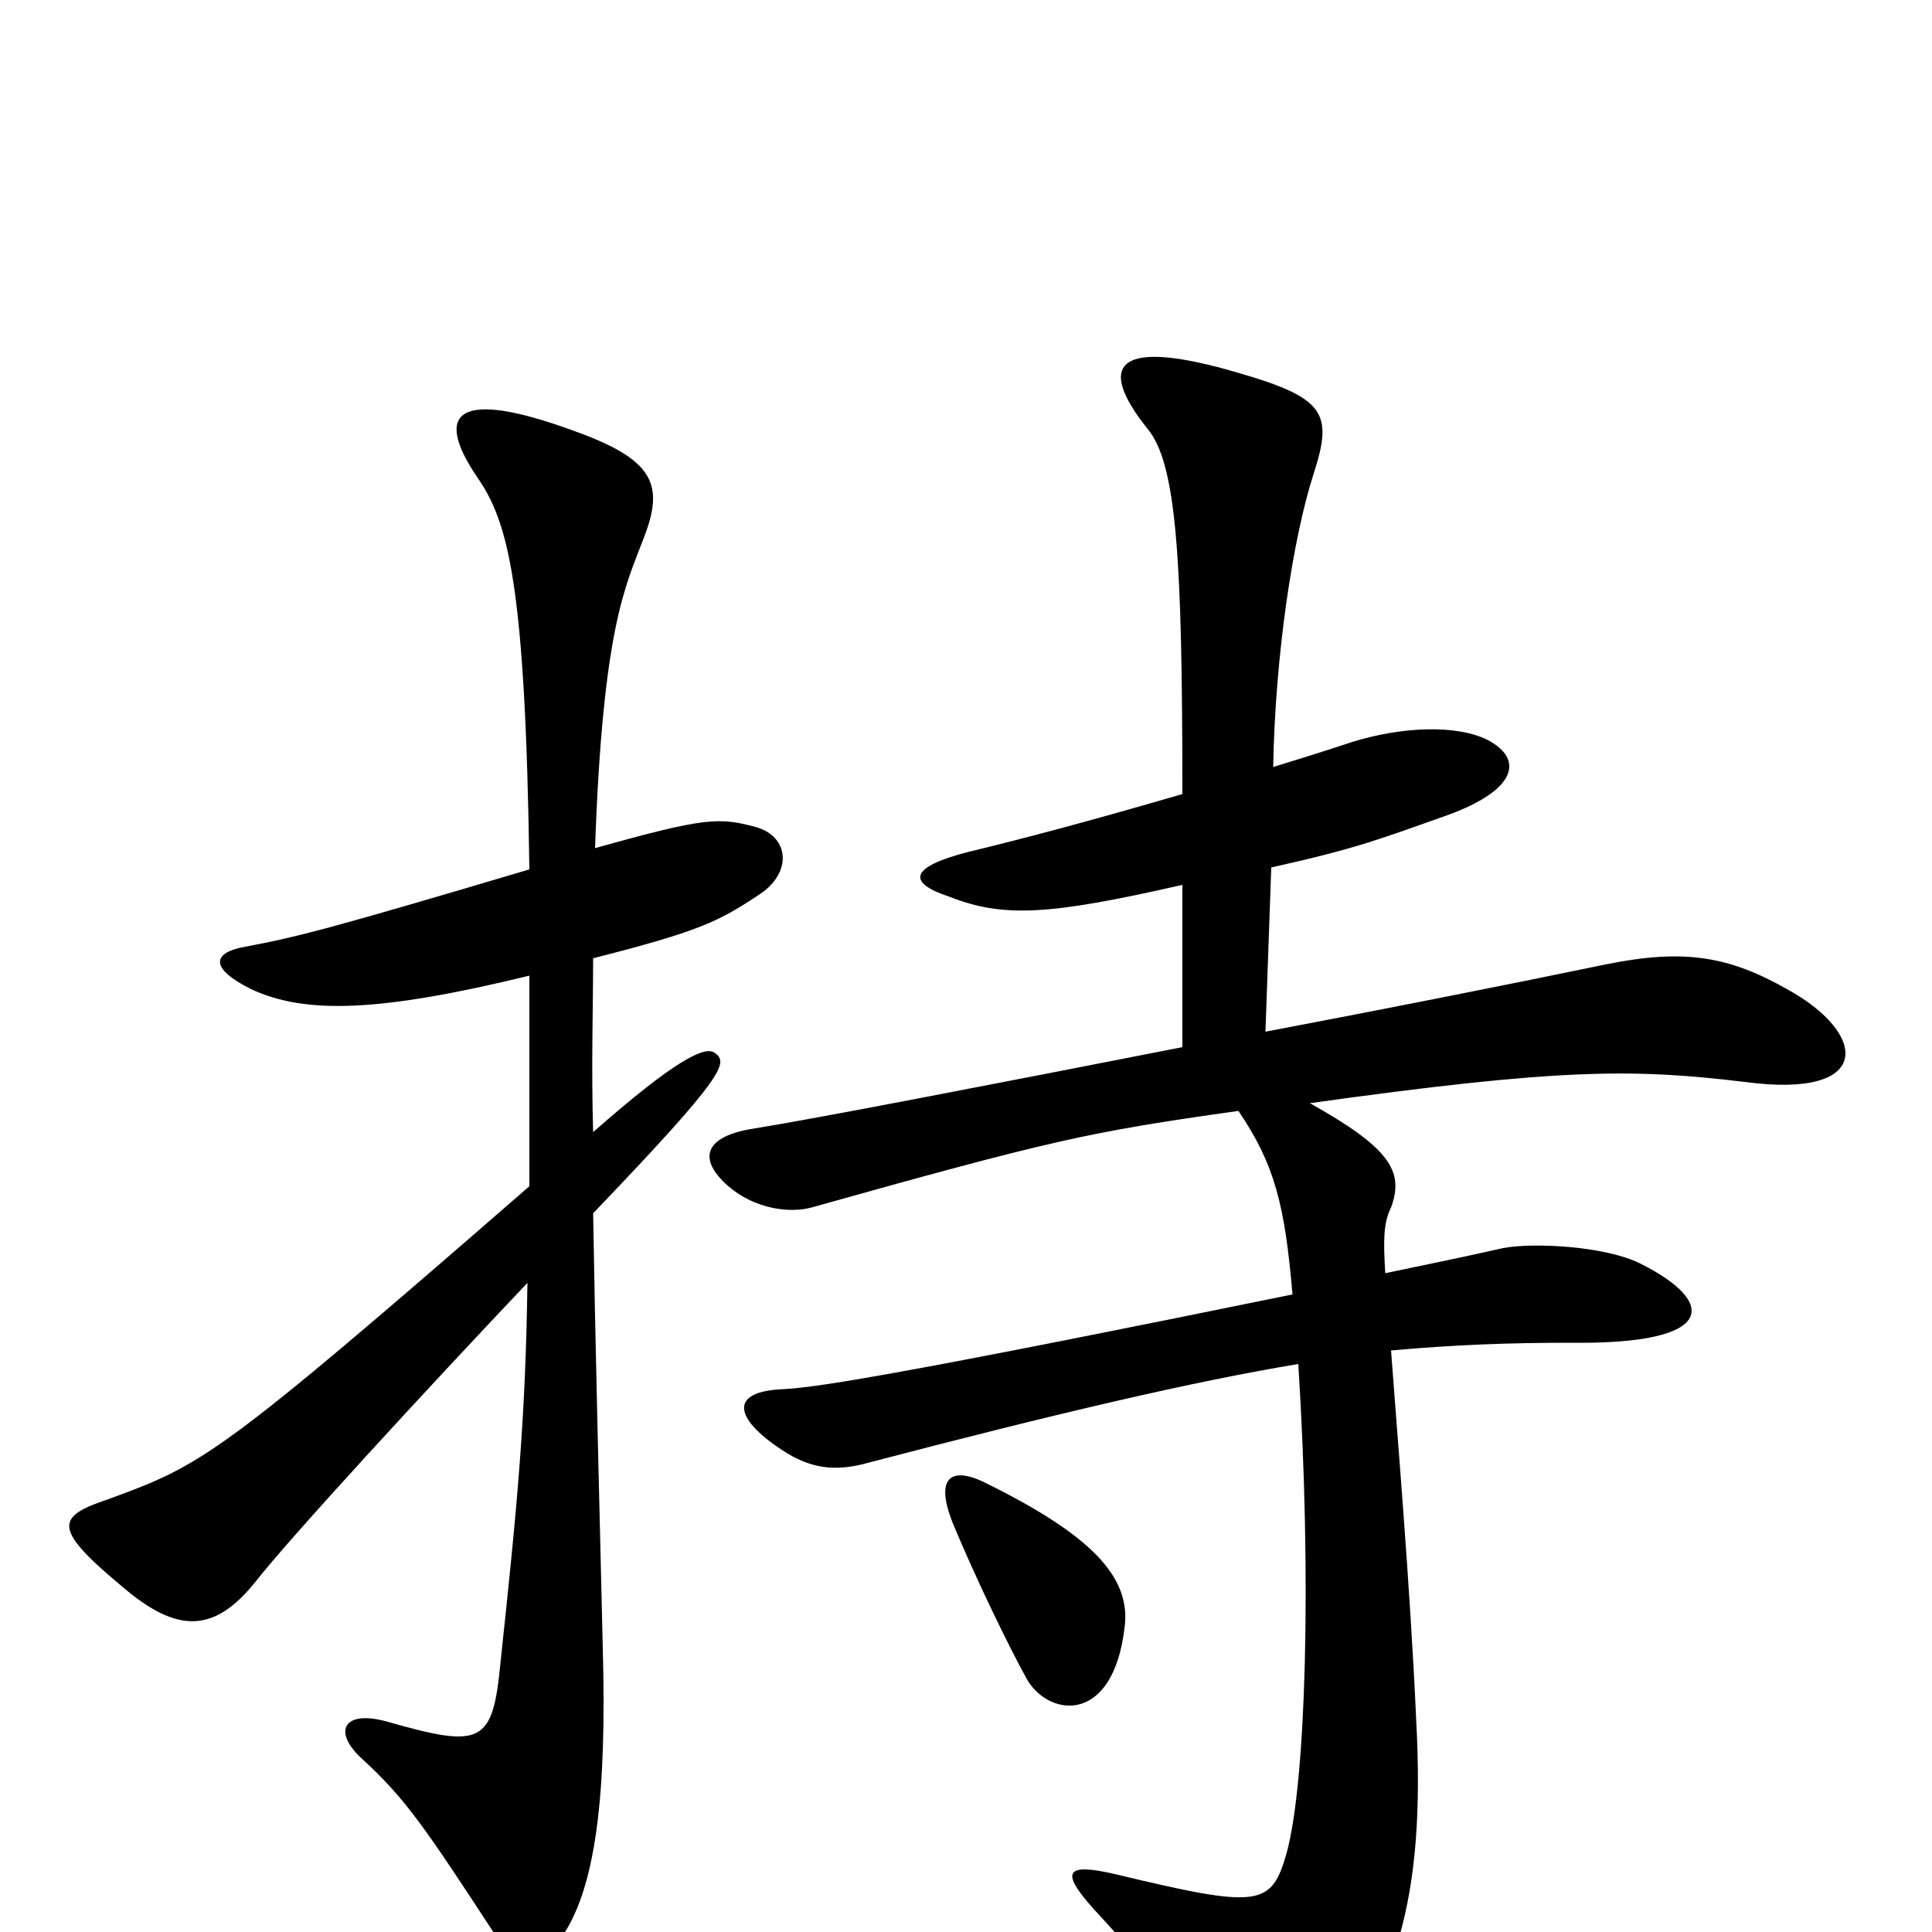 <svg xmlns="http://www.w3.org/2000/svg" viewBox="0 -1000 1000 1000">
	<path fill="#000000" d="M393 -537C410 -548 409 -567 391 -572C372 -577 365 -577 308 -561C312 -676 324 -697 333 -721C344 -749 339 -762 297 -777C237 -799 224 -787 247 -753C263 -730 272 -698 274 -550C173 -520 154 -515 127 -510C110 -507 108 -499 130 -488C158 -475 196 -476 274 -495C274 -451 274 -416 274 -386C112 -245 105 -242 56 -224C29 -215 27 -209 63 -179C92 -154 111 -155 132 -181C150 -204 219 -279 273 -336C272 -266 268 -223 259 -139C255 -97 249 -95 200 -109C178 -115 172 -104 187 -90C210 -69 220 -54 256 1C265 15 280 17 289 5C309 -21 314 -73 312 -147C310 -230 308 -310 307 -372C376 -444 377 -450 370 -455C365 -459 349 -451 307 -414C306 -448 307 -478 307 -504C362 -518 372 -523 393 -537ZM925 -488C895 -505 872 -509 832 -501C774 -489 713 -477 655 -466L658 -551C703 -561 715 -566 749 -578C785 -591 789 -607 770 -617C754 -625 726 -624 700 -616C685 -611 672 -607 659 -603C660 -660 669 -721 680 -755C690 -786 686 -794 641 -807C580 -825 566 -813 594 -778C609 -760 612 -711 612 -589C564 -575 530 -566 501 -559C470 -551 470 -543 491 -536C519 -525 542 -526 612 -542V-458C510 -438 422 -421 391 -416C364 -412 361 -400 377 -386C391 -374 409 -372 420 -375C545 -410 563 -414 641 -425C660 -397 665 -376 669 -330C478 -291 425 -282 406 -281C377 -280 380 -266 404 -250C420 -239 433 -239 446 -242C549 -269 618 -285 672 -294C679 -183 676 -78 666 -41C658 -13 652 -12 577 -30C551 -36 549 -31 566 -12C602 27 625 56 638 84C644 96 661 98 676 83C723 36 738 -18 733 -110C730 -178 723 -260 720 -301C753 -304 782 -305 813 -305C889 -304 889 -326 849 -346C831 -355 794 -357 778 -354C756 -349 736 -345 717 -341C716 -358 716 -367 720 -375C727 -394 719 -406 678 -429C807 -447 845 -447 903 -440C970 -431 967 -465 925 -488ZM582 -157C586 -184 564 -206 509 -233C492 -241 484 -235 493 -212C505 -183 523 -146 532 -130C544 -111 576 -108 582 -157Z"/>
</svg>